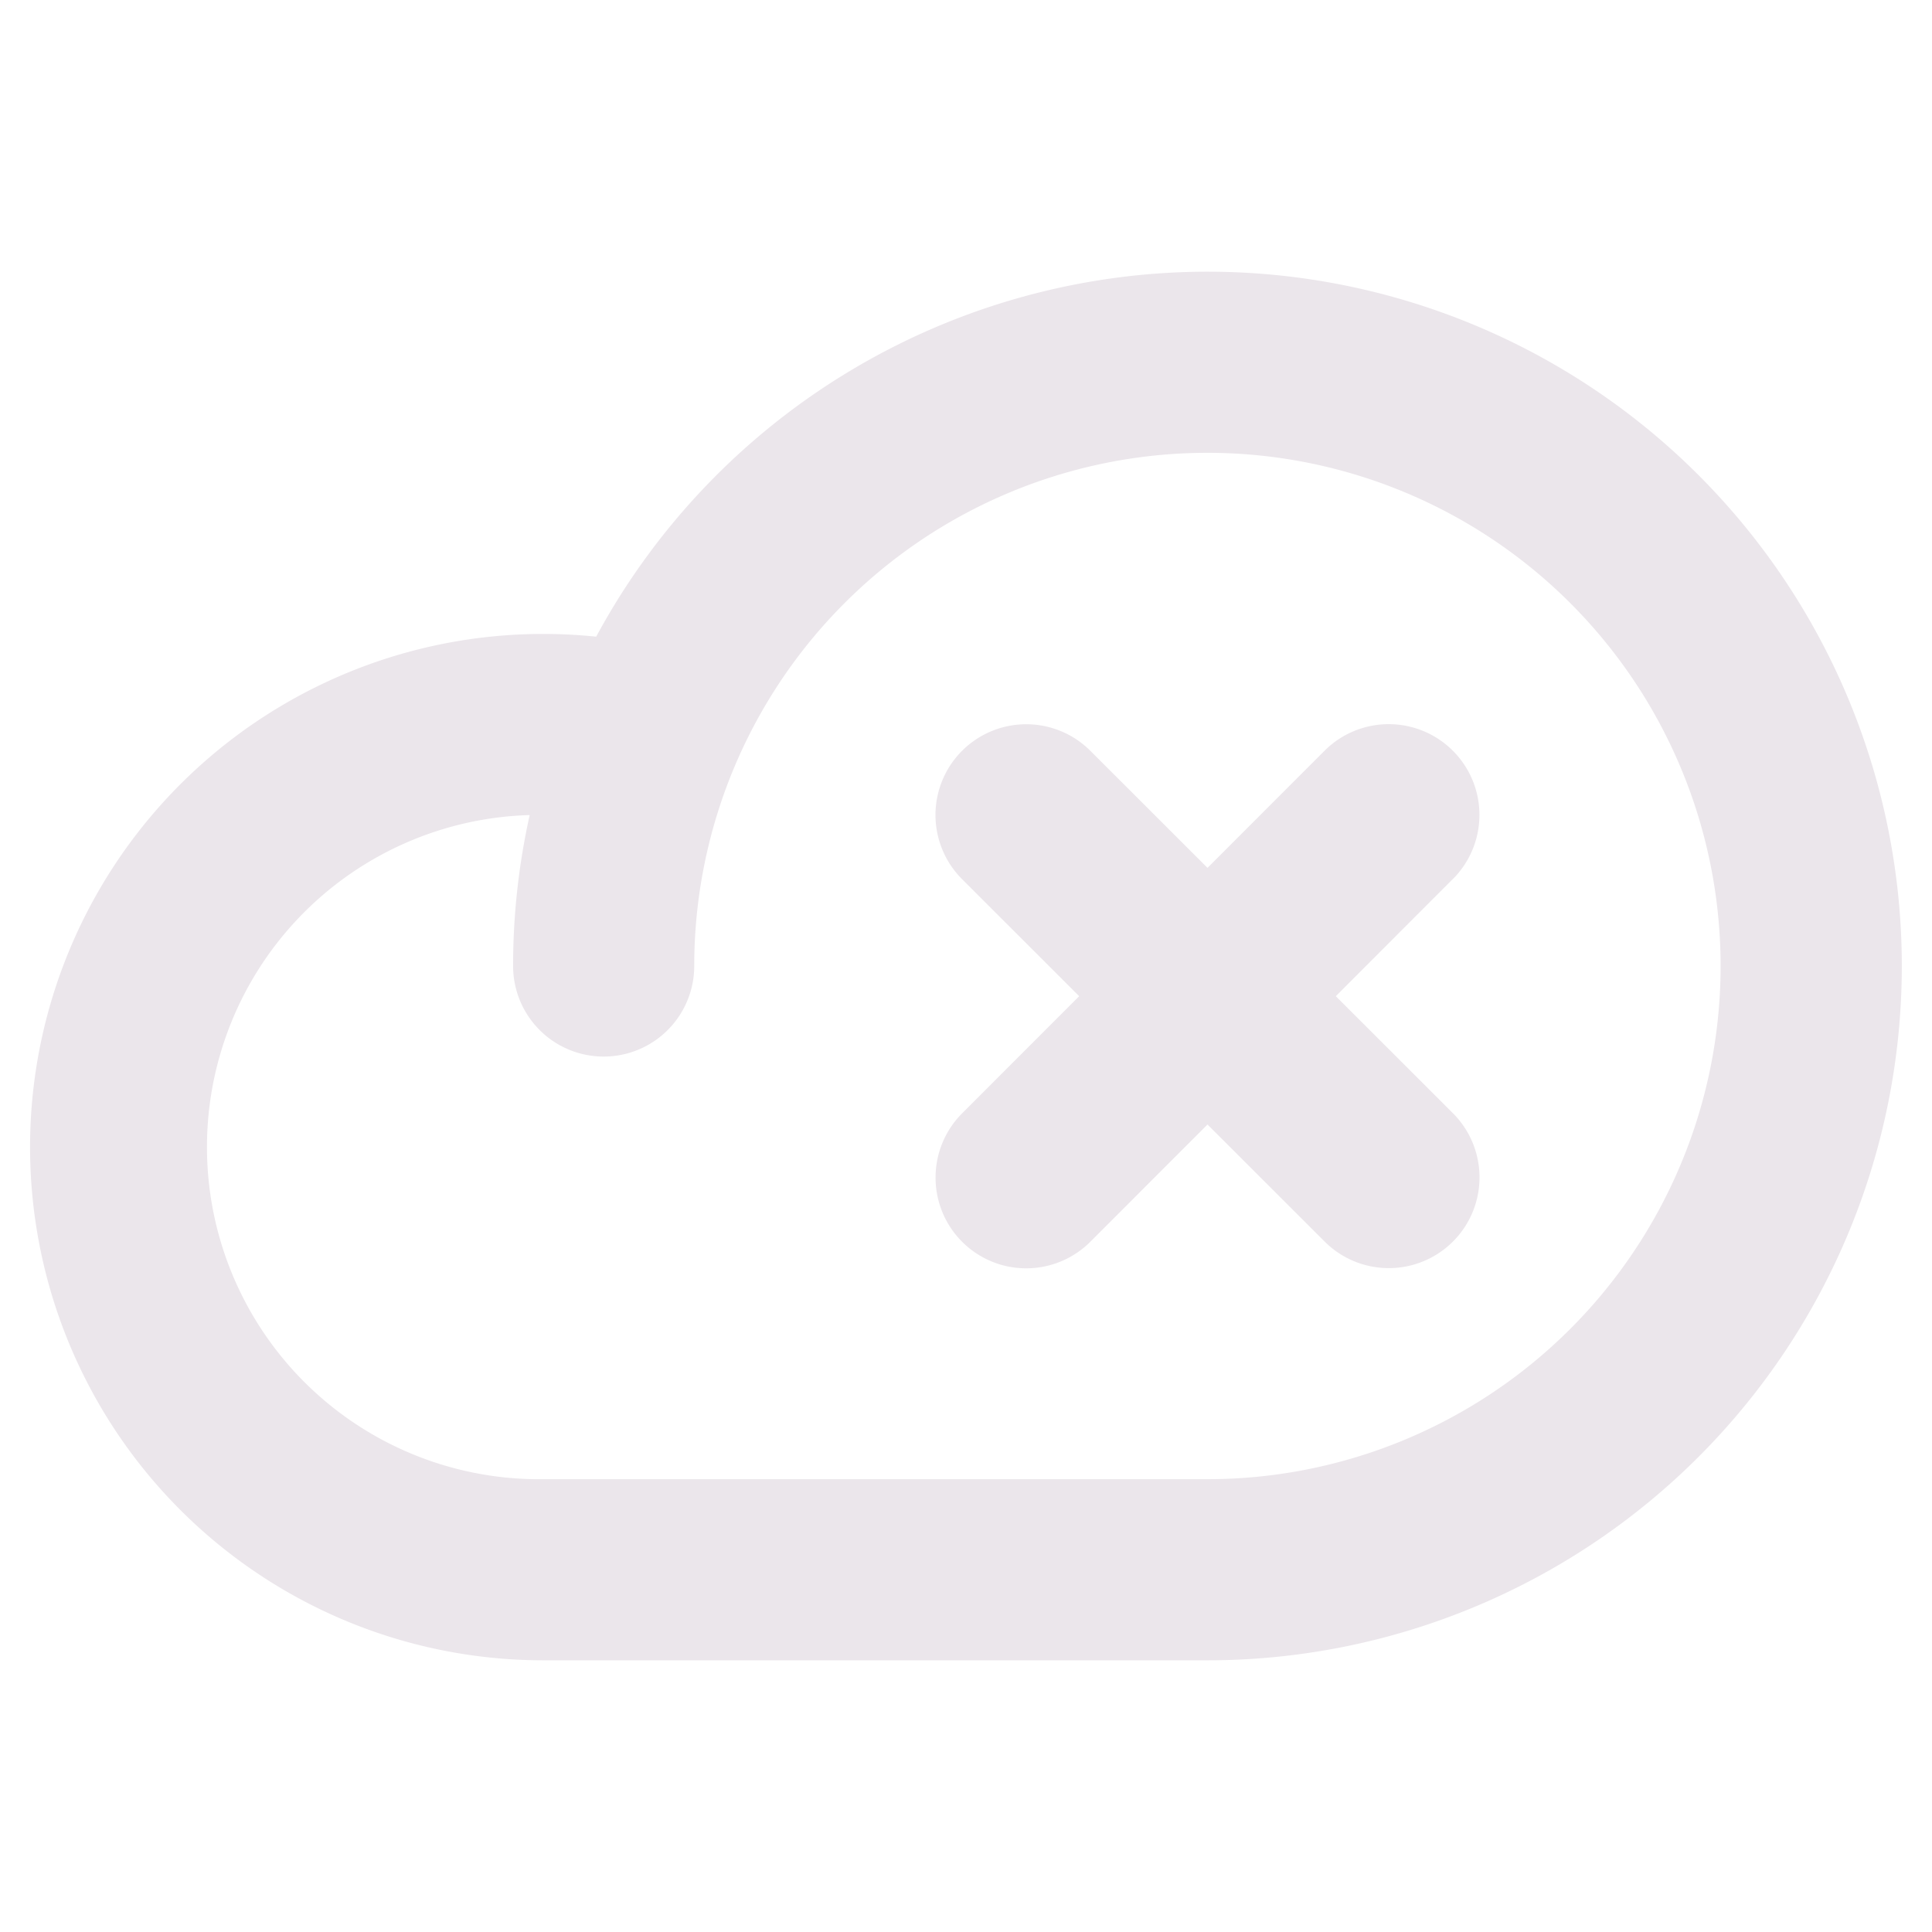 <svg xmlns="http://www.w3.org/2000/svg" width="24" height="24" fill="none" viewBox="0 0 24 24">
  <path fill="#EBE6EB" d="M15 3.375a8.634 8.634 0 0 0-7.594 4.534 6.375 6.375 0 1 0-.656 12.716H15a8.625 8.625 0 1 0 0-17.25Zm0 15H6.75a4.126 4.126 0 0 1-.17-8.25A8.611 8.611 0 0 0 6.374 12a1.125 1.125 0 1 0 2.25 0A6.375 6.375 0 1 1 15 18.375Zm3.046-7.454-1.452 1.454 1.455 1.454a1.127 1.127 0 0 1-1.594 1.594L15 13.969l-1.454 1.455a1.126 1.126 0 0 1-1.924-.797 1.128 1.128 0 0 1 .33-.797l1.454-1.455-1.455-1.454a1.127 1.127 0 1 1 1.594-1.594L15 10.781l1.454-1.455a1.127 1.127 0 1 1 1.594 1.594h-.002Z"/>
</svg>
